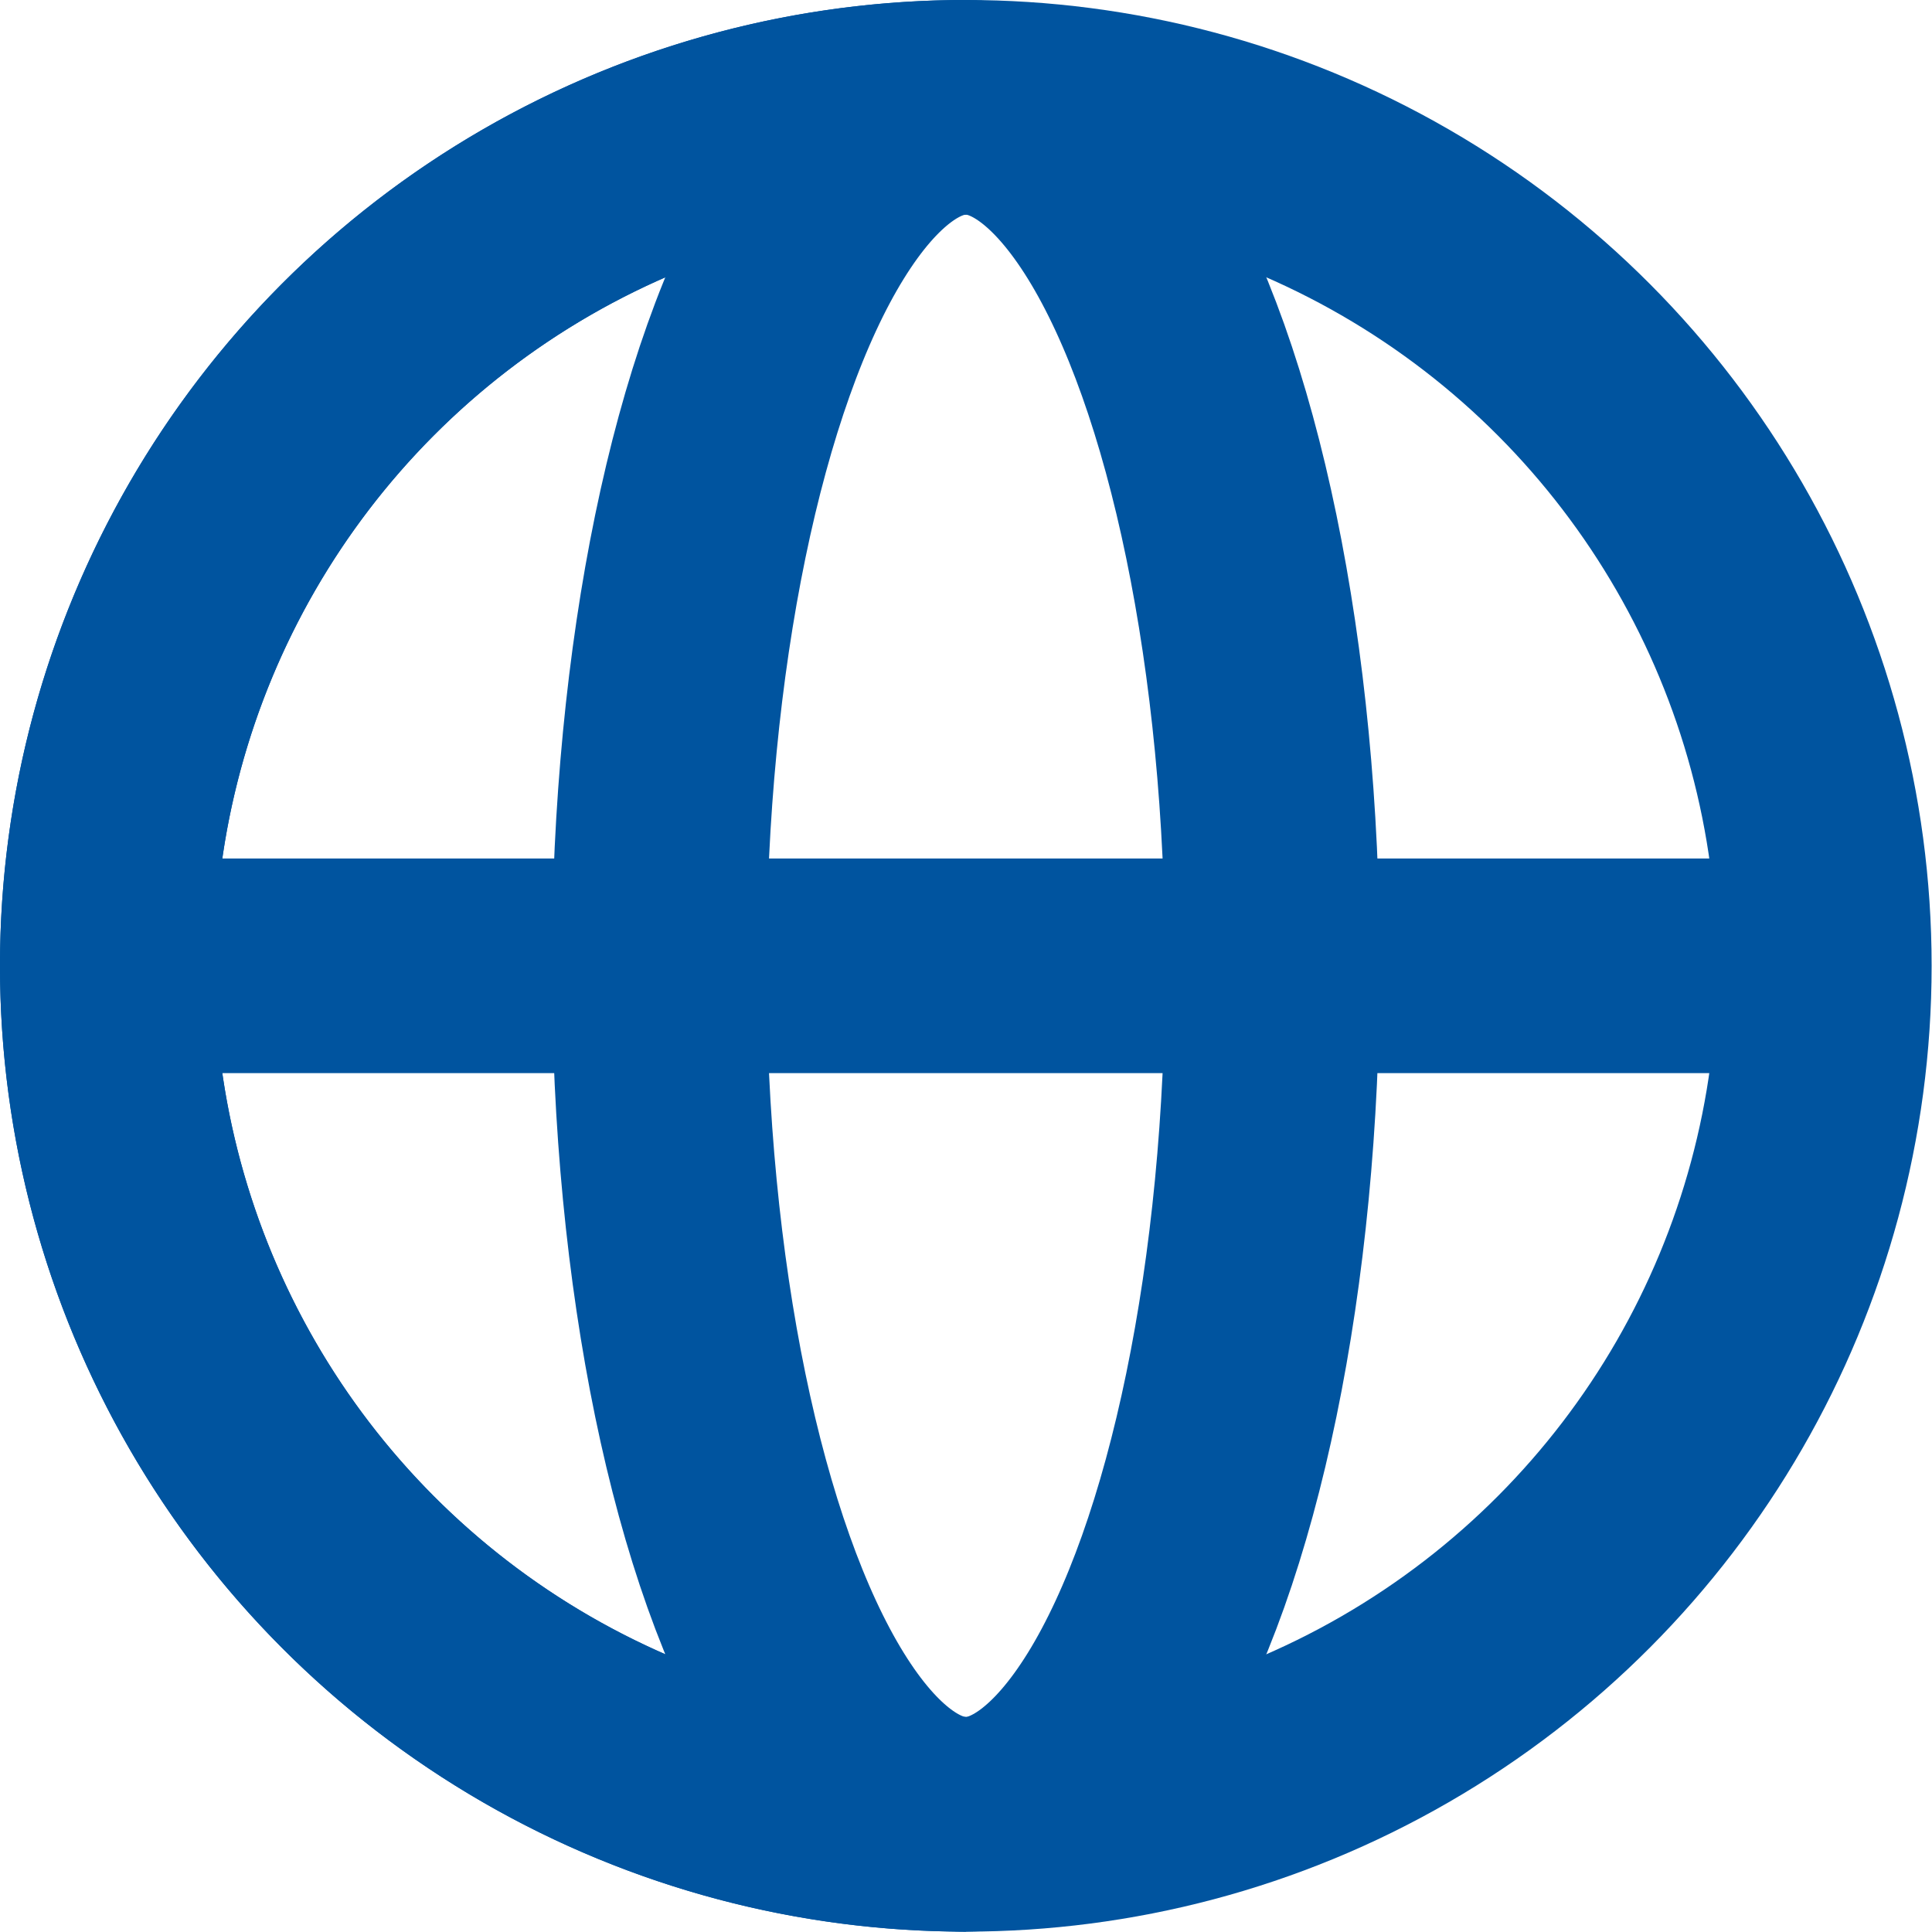 <svg width="800" height="800" viewBox="0 0 100 100" fill="none" xmlns="http://www.w3.org/2000/svg"><g transform="translate(-.794 -.794)scale(1.587)" stroke="#999" stroke-width="7"><circle cx="32" cy="32" r="28" style="fill:none;fill-opacity:1;stroke:#00549f;stroke-opacity:1"/><path d="M32 4a28 28 0 0 0 0 56" style="fill:none;fill-opacity:1;stroke:#00549f;stroke-opacity:1"/><ellipse cx="32" cy="32" rx="10" ry="28" style="fill:none;fill-opacity:1;stroke:#00549f;stroke-opacity:1"/><path style="fill:none;fill-opacity:1;stroke:#00549f;stroke-opacity:1" d="M4 32h56"/></g></svg>